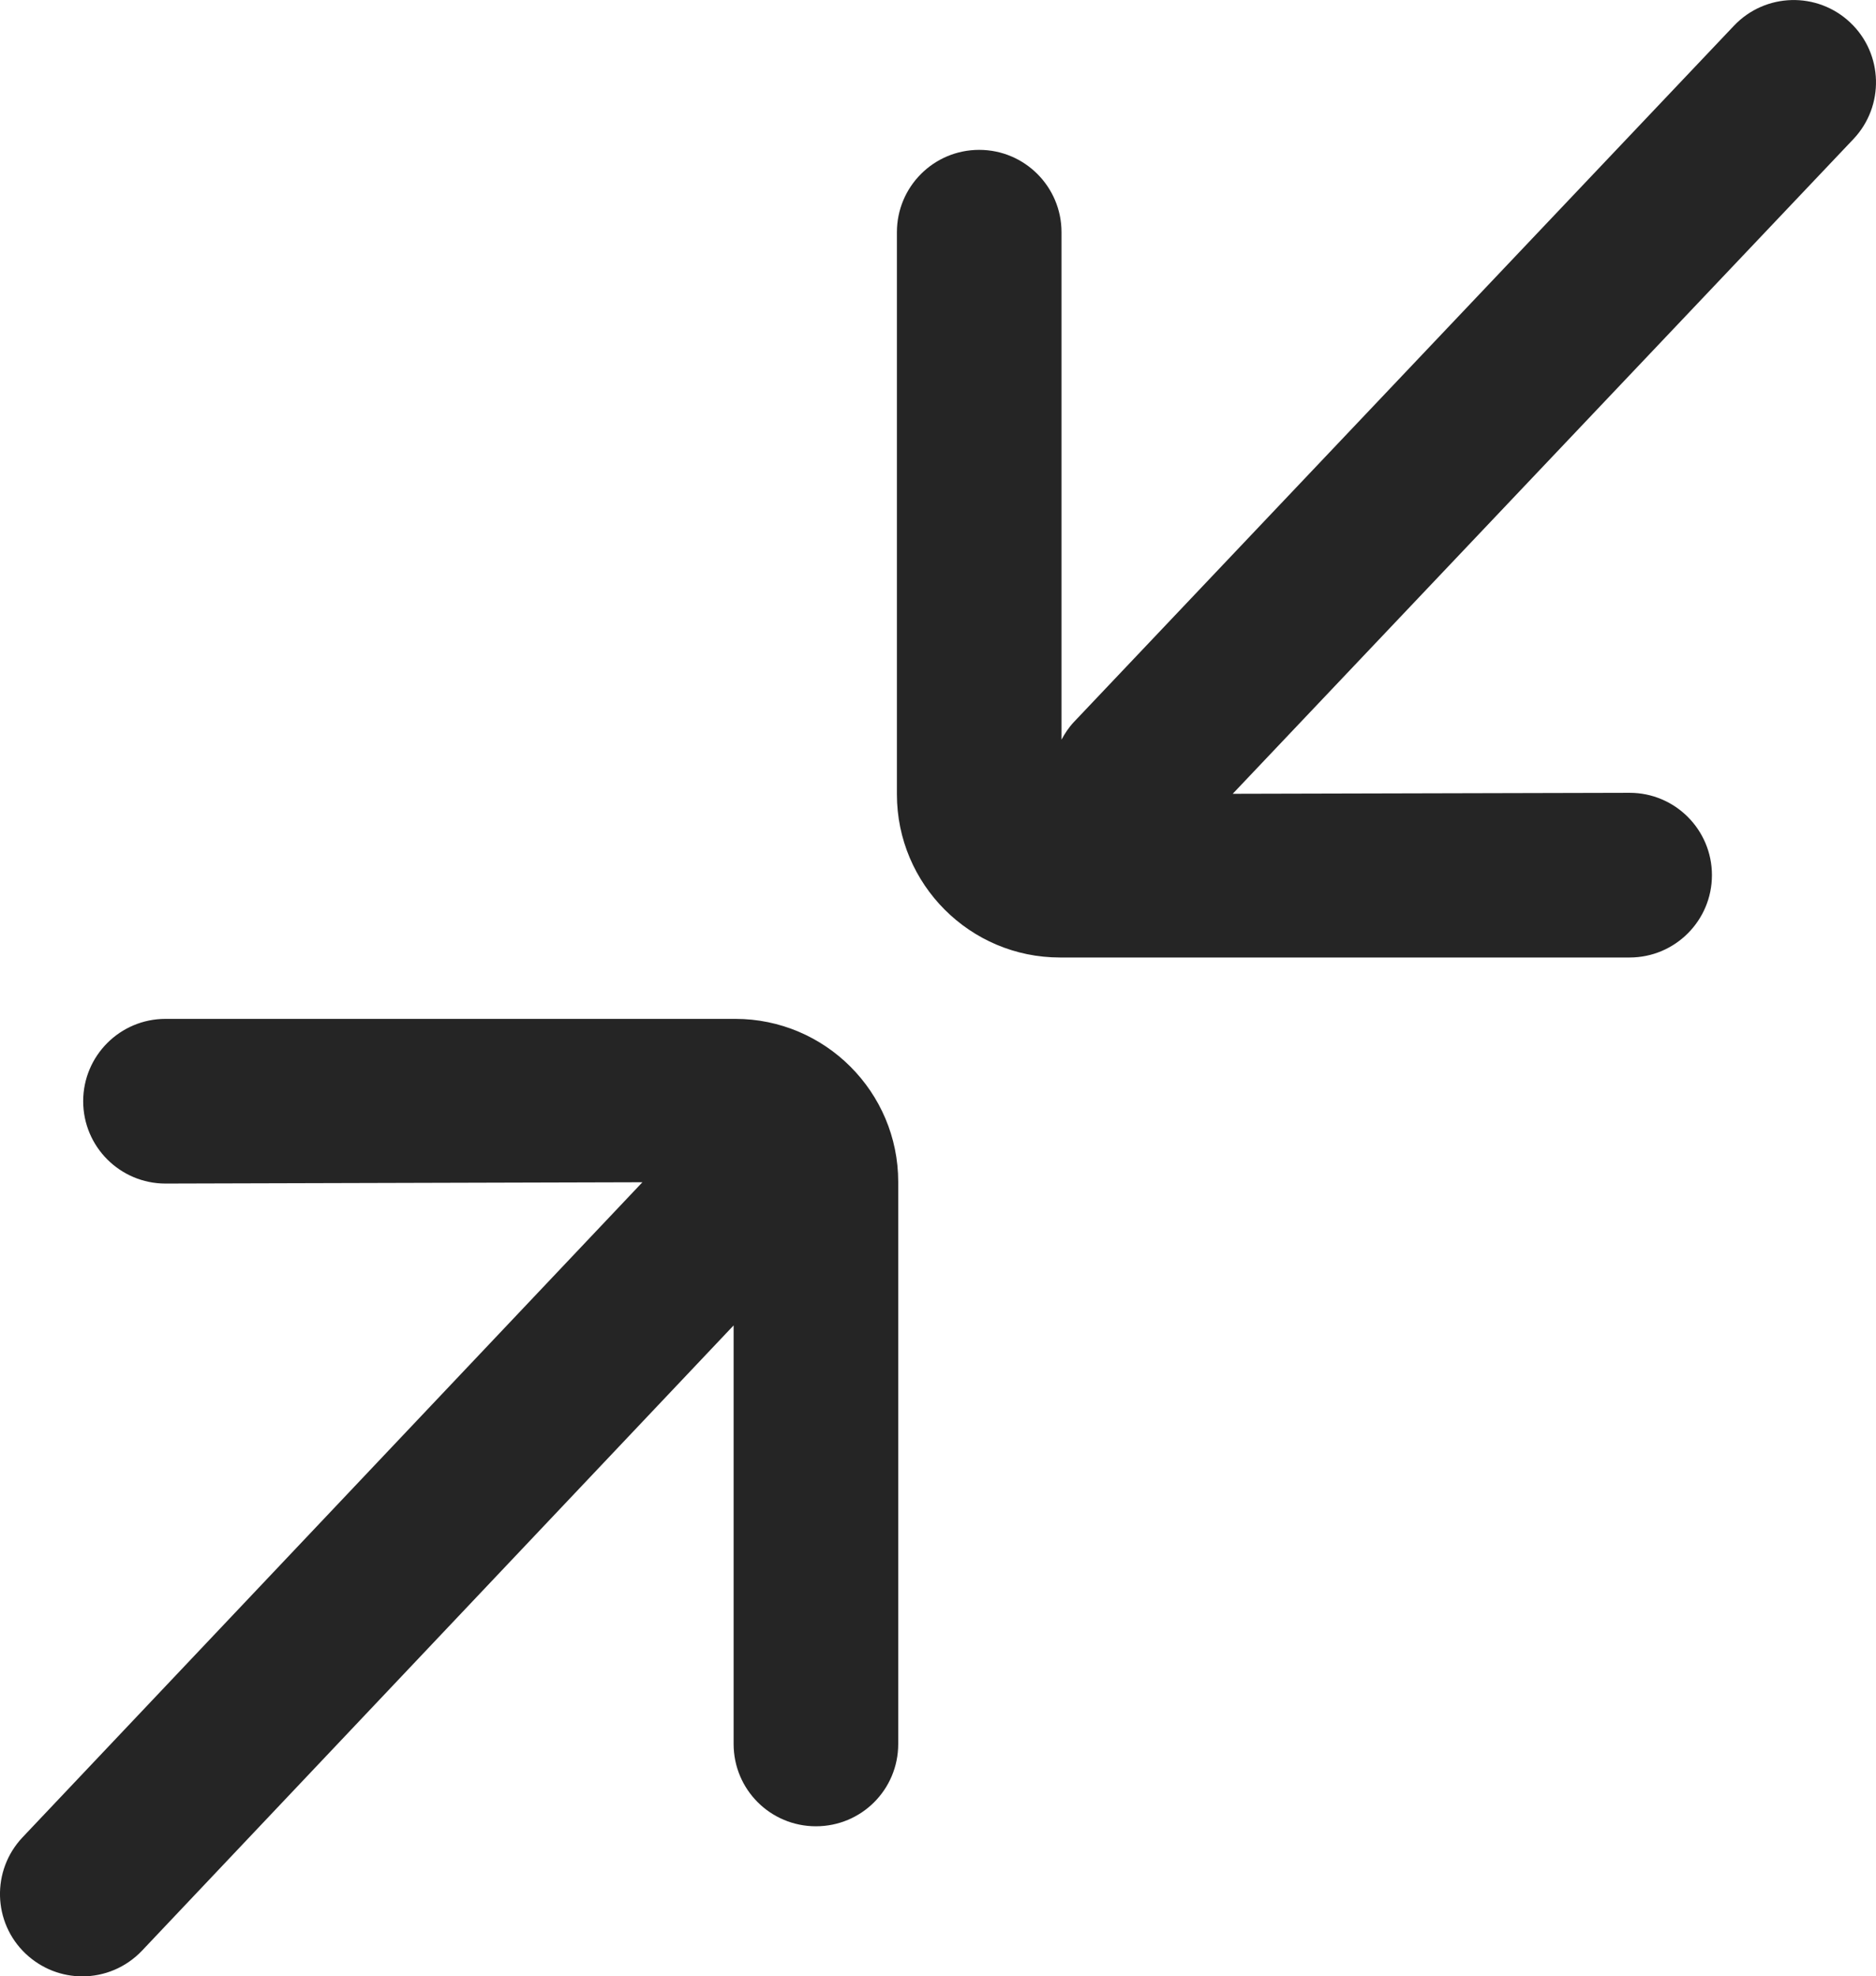 <?xml version="1.0" encoding="UTF-8" standalone="no"?>
<svg
   width="17.095"
   height="18.001"
   viewBox="0 0 17.095 18.001"
   fill="none"
   version="1.1"
   id="svg367"
   sodipodi:docname="contract.svg"
   xmlns:inkscape="http://www.inkscape.org/namespaces/inkscape"
   xmlns:sodipodi="http://sodipodi.sourceforge.net/DTD/sodipodi-0.dtd"
   xmlns="http://www.w3.org/2000/svg"
   xmlns:svg="http://www.w3.org/2000/svg">
  <defs
     id="defs371" />
  <sodipodi:namedview
     id="namedview369"
     pagecolor="#ffffff"
     bordercolor="#666666"
     borderopacity="1.0"
     inkscape:showpageshadow="2"
     inkscape:pageopacity="0.0"
     inkscape:pagecheckerboard="0"
     inkscape:deskcolor="#d1d1d1" />
  <path
     d="m 6.7,9.28 c 0.819,0 1.485,0.666 1.485,1.485 v 5.119 c 0,0.416 -0.335,0.75 -0.75,0.75 -0.414,0 -0.75,-0.334 -0.75,-0.75 v -3.812 l -5.39,5.694 c -0.148,0.156 -0.346,0.235 -0.545,0.235 -0.186,0 -0.37,-0.069 -0.516,-0.206 -0.301,-0.285 -0.313,-0.759 -0.029,-1.06 l 5.649,-5.967 -4.346,0.012 c -0.414,0 -0.75,-0.336 -0.75,-0.75 0,-0.414 0.336,-0.75 0.75,-0.75 z M 15.801,0.234 c 0.285,-0.3 0.759,-0.313 1.06,-0.028 0.301,0.285 0.313,0.76 0.028,1.061 l -5.656,5.963 3.617,-0.009 c 0.414,0 0.75,0.336 0.75,0.75 0,0.414 -0.336,0.75 -0.75,0.75 H 9.658 c -0.819,0 -1.485,-0.667 -1.485,-1.486 v -5.12 c 0,-0.414 0.335,-0.75 0.75,-0.75 0.414,0 0.75,0.336 0.75,0.75 v 4.622 c 0.03,-0.056 0.066,-0.111 0.112,-0.16 z"
     fill="#252525"
     id="path365" />
</svg>
